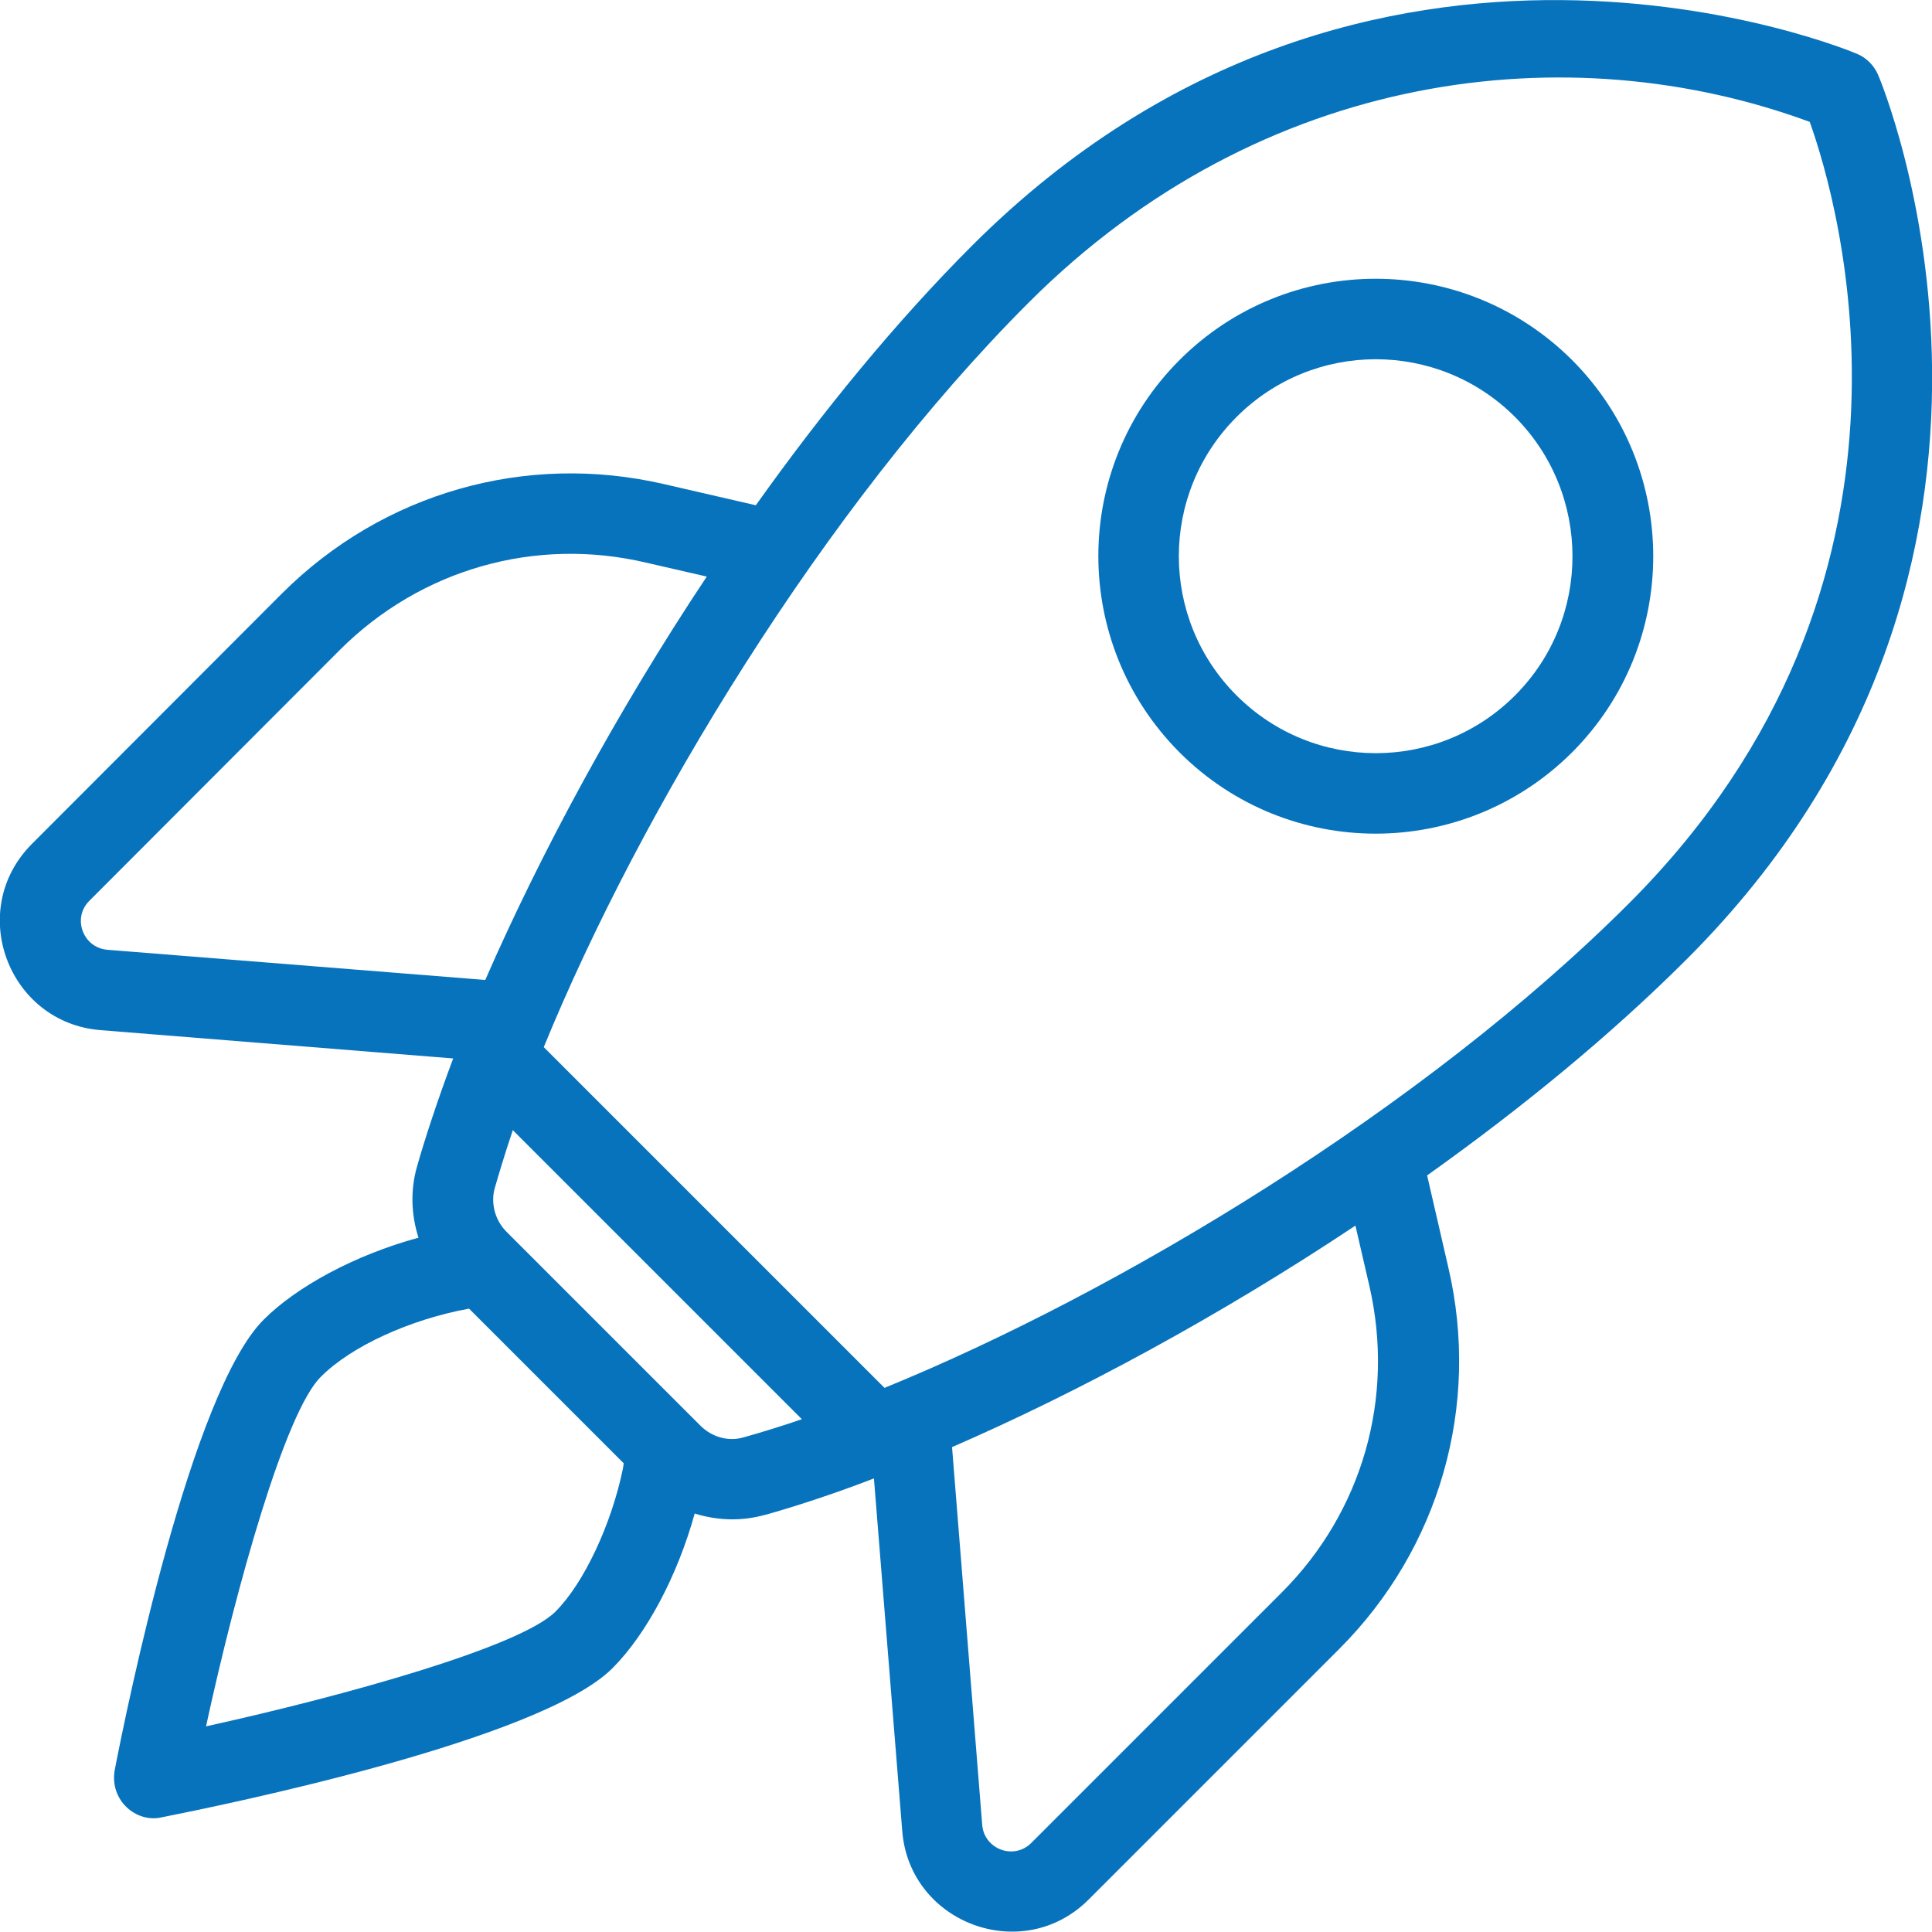 <svg width="147" height="147" viewBox="0 0 147 147" fill="none" xmlns="http://www.w3.org/2000/svg">
<g clip-path="url(#clip0_2206_432)">
<path d="M142.895 5.685C142.579 4.967 142.005 4.393 141.315 4.106C140.942 3.933 104.192 -11.513 73.96 18.691C68.189 24.462 62.619 31.266 57.508 38.444L50.532 36.836C39.995 34.396 29.142 37.496 21.476 45.134L2.441 64.198C-2.612 69.251 0.632 77.835 7.666 78.381L34.482 80.534C33.305 83.664 32.3 86.736 31.726 88.774C31.209 90.583 31.295 92.449 31.841 94.172C26.988 95.493 22.567 97.904 20.069 100.402C14.557 105.886 9.647 129.917 8.728 134.683C8.326 136.98 10.365 138.731 12.317 138.272C17.083 137.324 41.114 132.415 46.598 126.931C49.211 124.318 51.565 119.839 52.857 115.16C54.694 115.734 56.561 115.734 58.255 115.246H58.283C60.322 114.671 63.308 113.724 66.495 112.489L68.648 139.305C69.194 146.34 77.807 149.555 82.831 144.531L101.895 125.467C109.532 117.83 112.662 106.948 110.193 96.411L108.585 89.434C115.763 84.324 122.567 78.754 128.338 72.983C158.542 42.808 143.067 6.058 142.895 5.685ZM6.805 68.533L25.84 49.469C32.013 43.296 40.741 40.827 49.153 42.808L53.776 43.87C46.914 54.178 41.114 64.973 36.922 74.562L8.154 72.265C6.288 72.093 5.484 69.825 6.805 68.533ZM42.263 122.624C39.593 125.295 26.357 128.998 15.676 131.353C18.002 120.643 21.706 107.436 24.404 104.766C26.73 102.412 31.266 100.373 35.688 99.57L47.459 111.341C47.431 111.456 47.431 111.571 47.402 111.714C46.541 115.935 44.445 120.442 42.263 122.624ZM53.288 108.47L38.53 93.713C37.669 92.851 37.324 91.559 37.64 90.411C37.899 89.521 38.387 87.855 39.018 85.989L61.011 107.982C59.69 108.441 57.939 108.987 56.59 109.36C55.441 109.704 54.178 109.36 53.288 108.47ZM104.192 97.847C106.145 106.317 103.675 115.016 97.531 121.16L78.467 140.224C77.147 141.545 74.907 140.712 74.735 138.875L72.438 110.106C82.027 105.943 92.823 100.115 103.13 93.253L104.192 97.847ZM67.299 105.599L41.373 79.673C48.694 61.786 62.676 38.616 78.266 23.026C96.067 5.225 119.466 2.555 137.698 9.274C139.851 15.303 148.407 44.272 123.945 68.734C108.355 84.324 85.186 98.306 67.299 105.599Z" fill="#0773BD"/>
<path d="M89.75 27.39C81.51 35.63 81.51 48.981 89.75 57.25C97.99 65.49 111.341 65.49 119.61 57.25C127.85 49.01 127.85 35.63 119.61 27.39C111.341 19.15 97.99 19.15 89.75 27.39ZM115.274 52.914C109.417 58.771 99.943 58.771 94.086 52.914C88.229 47.057 88.229 37.583 94.086 31.726C99.943 25.869 109.417 25.869 115.274 31.726C121.103 37.583 121.103 47.086 115.274 52.914Z" fill="#0773BD"/>
</g>
<defs>
<clipPath id="clip0_2206_432">
<rect width="147" height="147" fill="white"/>
</clipPath>
</defs>
</svg>
